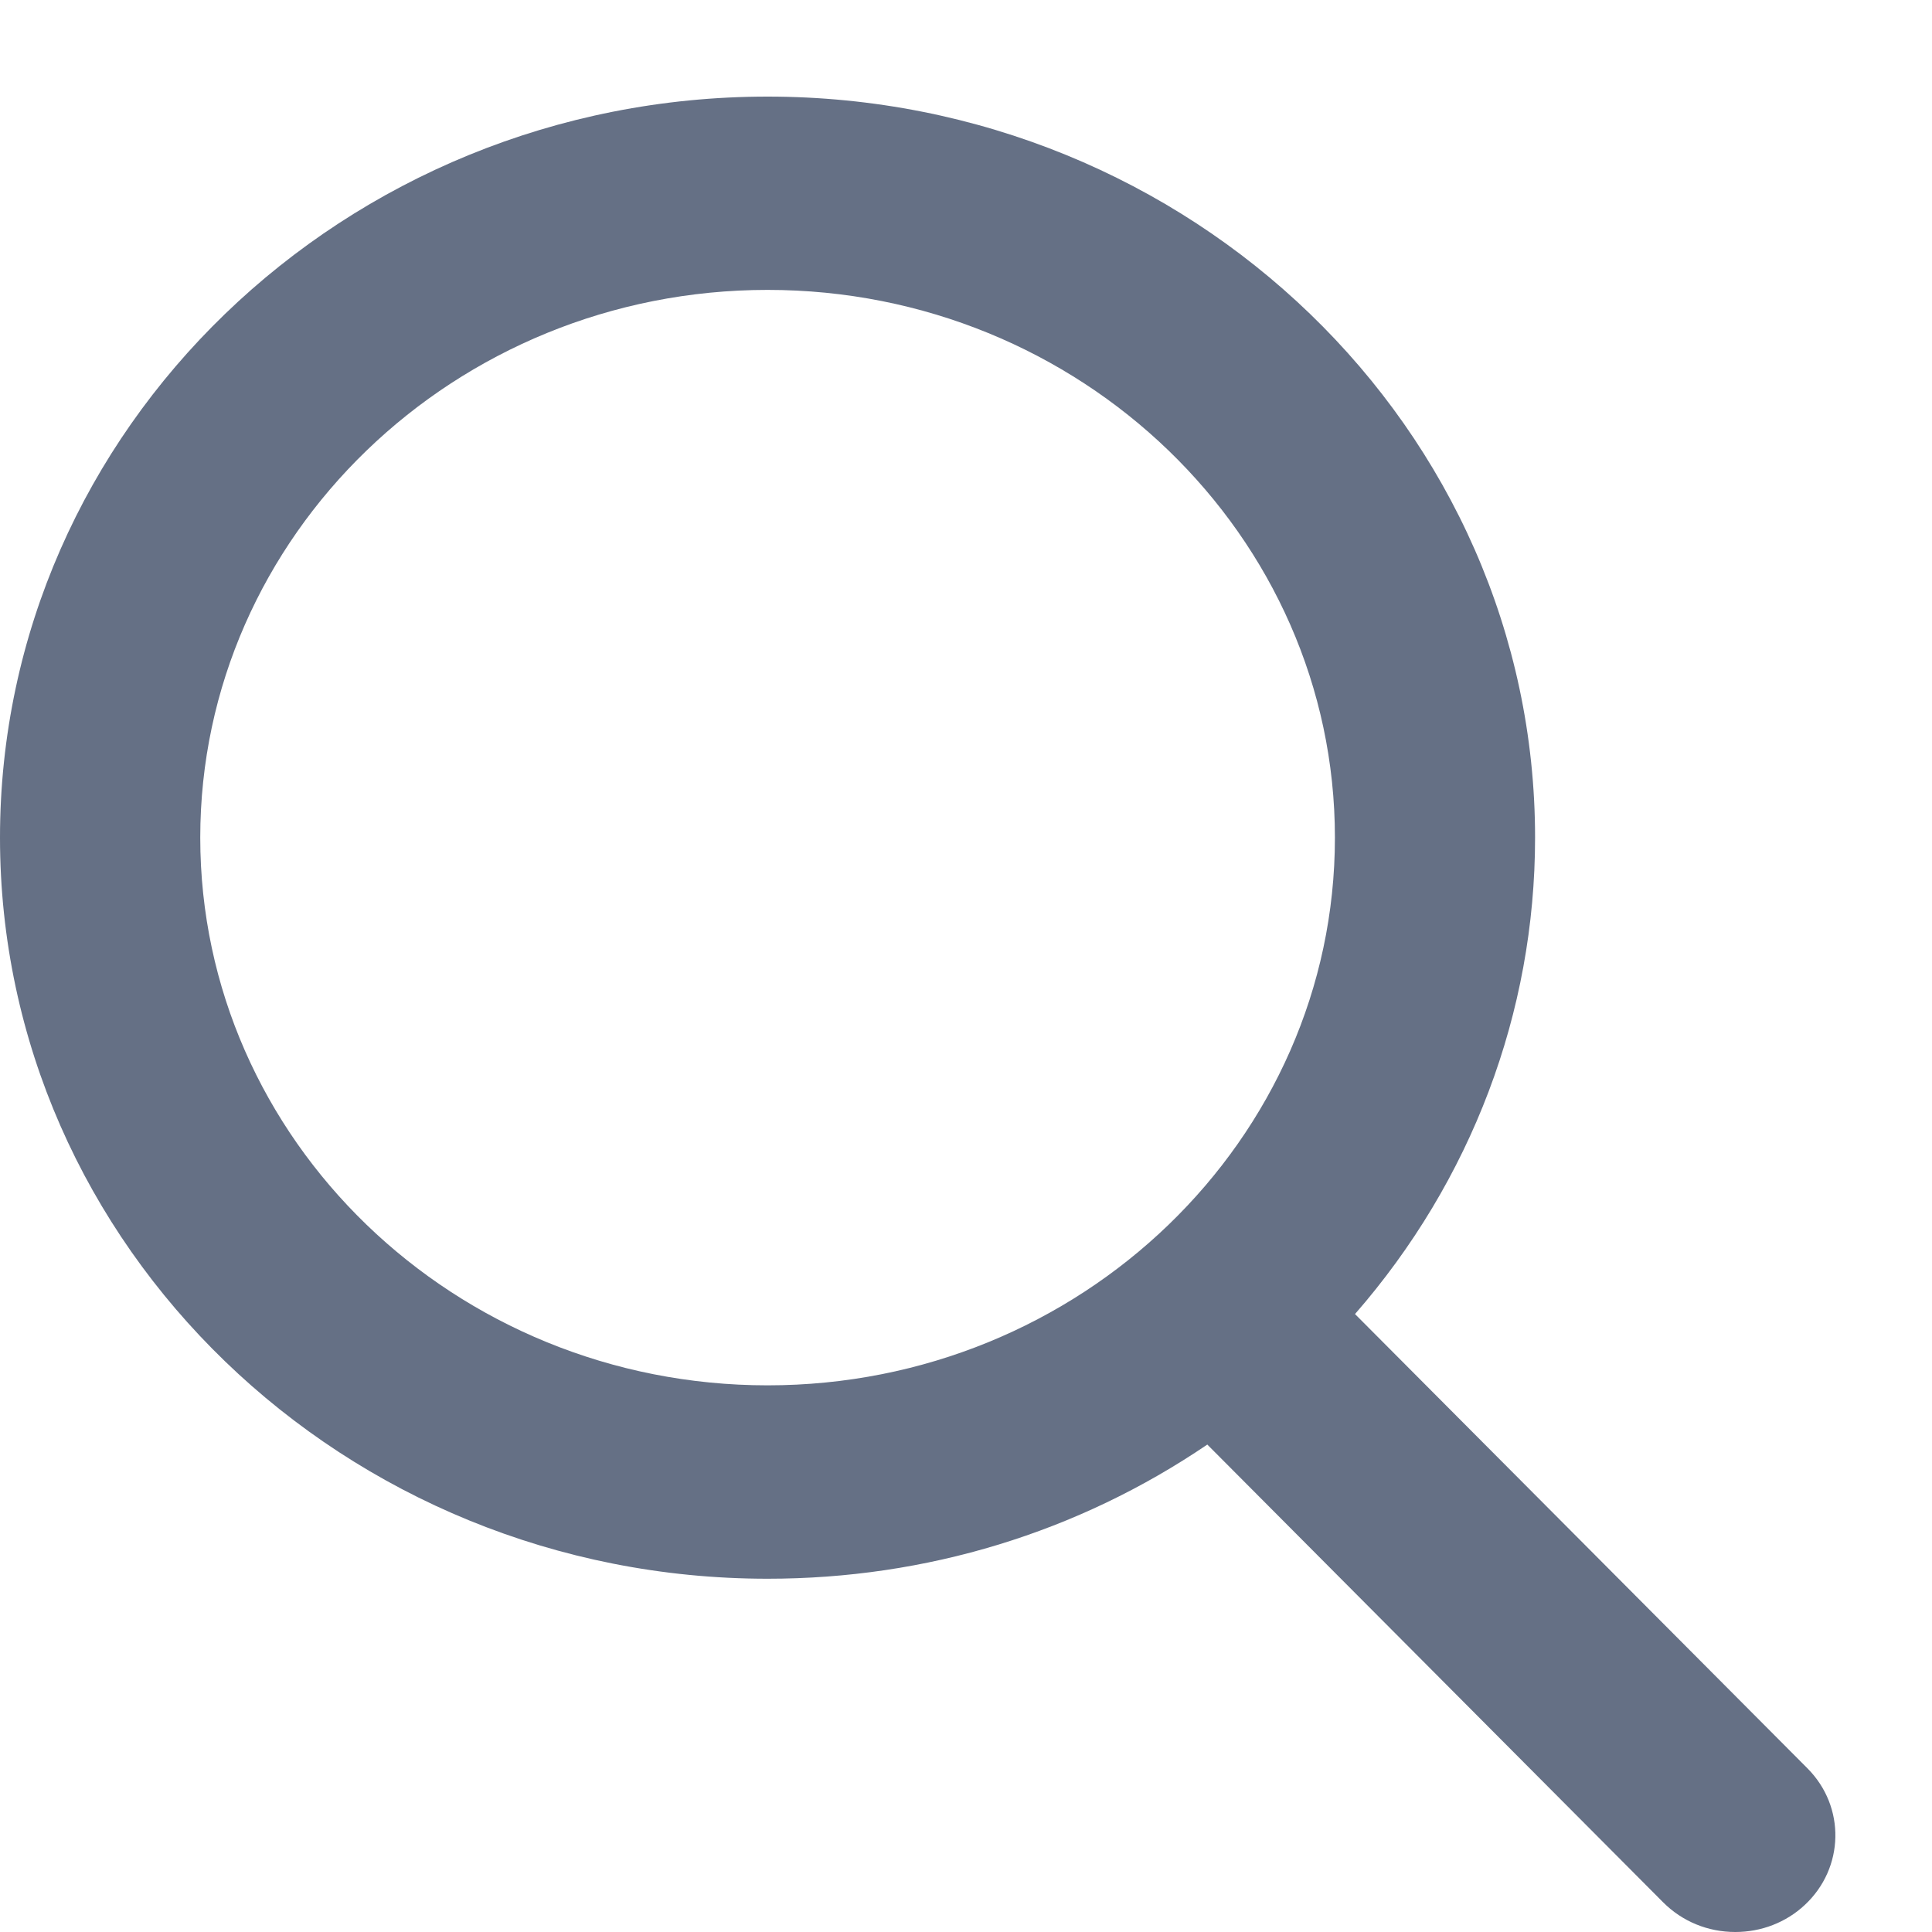 <svg width="20" height="20" viewBox="0 0 20 20" fill="none" xmlns="http://www.w3.org/2000/svg">
<path d="M18.711 18.306L14.027 13.603C15.232 12.221 15.891 10.482 15.891 8.671C15.891 4.441 12.327 1 7.946 1C3.565 1 0 4.441 0 8.671C0 12.901 3.565 16.343 7.946 16.343C9.59 16.343 11.158 15.864 12.498 14.954L17.217 19.693C17.415 19.891 17.68 20 17.964 20C18.233 20 18.489 19.901 18.682 19.721C19.094 19.338 19.107 18.704 18.711 18.306ZM7.946 3.001C11.184 3.001 13.819 5.545 13.819 8.671C13.819 11.798 11.184 14.341 7.946 14.341C4.707 14.341 2.073 11.798 2.073 8.671C2.073 5.545 4.707 3.001 7.946 3.001Z" fill="#657085"/>
</svg>
